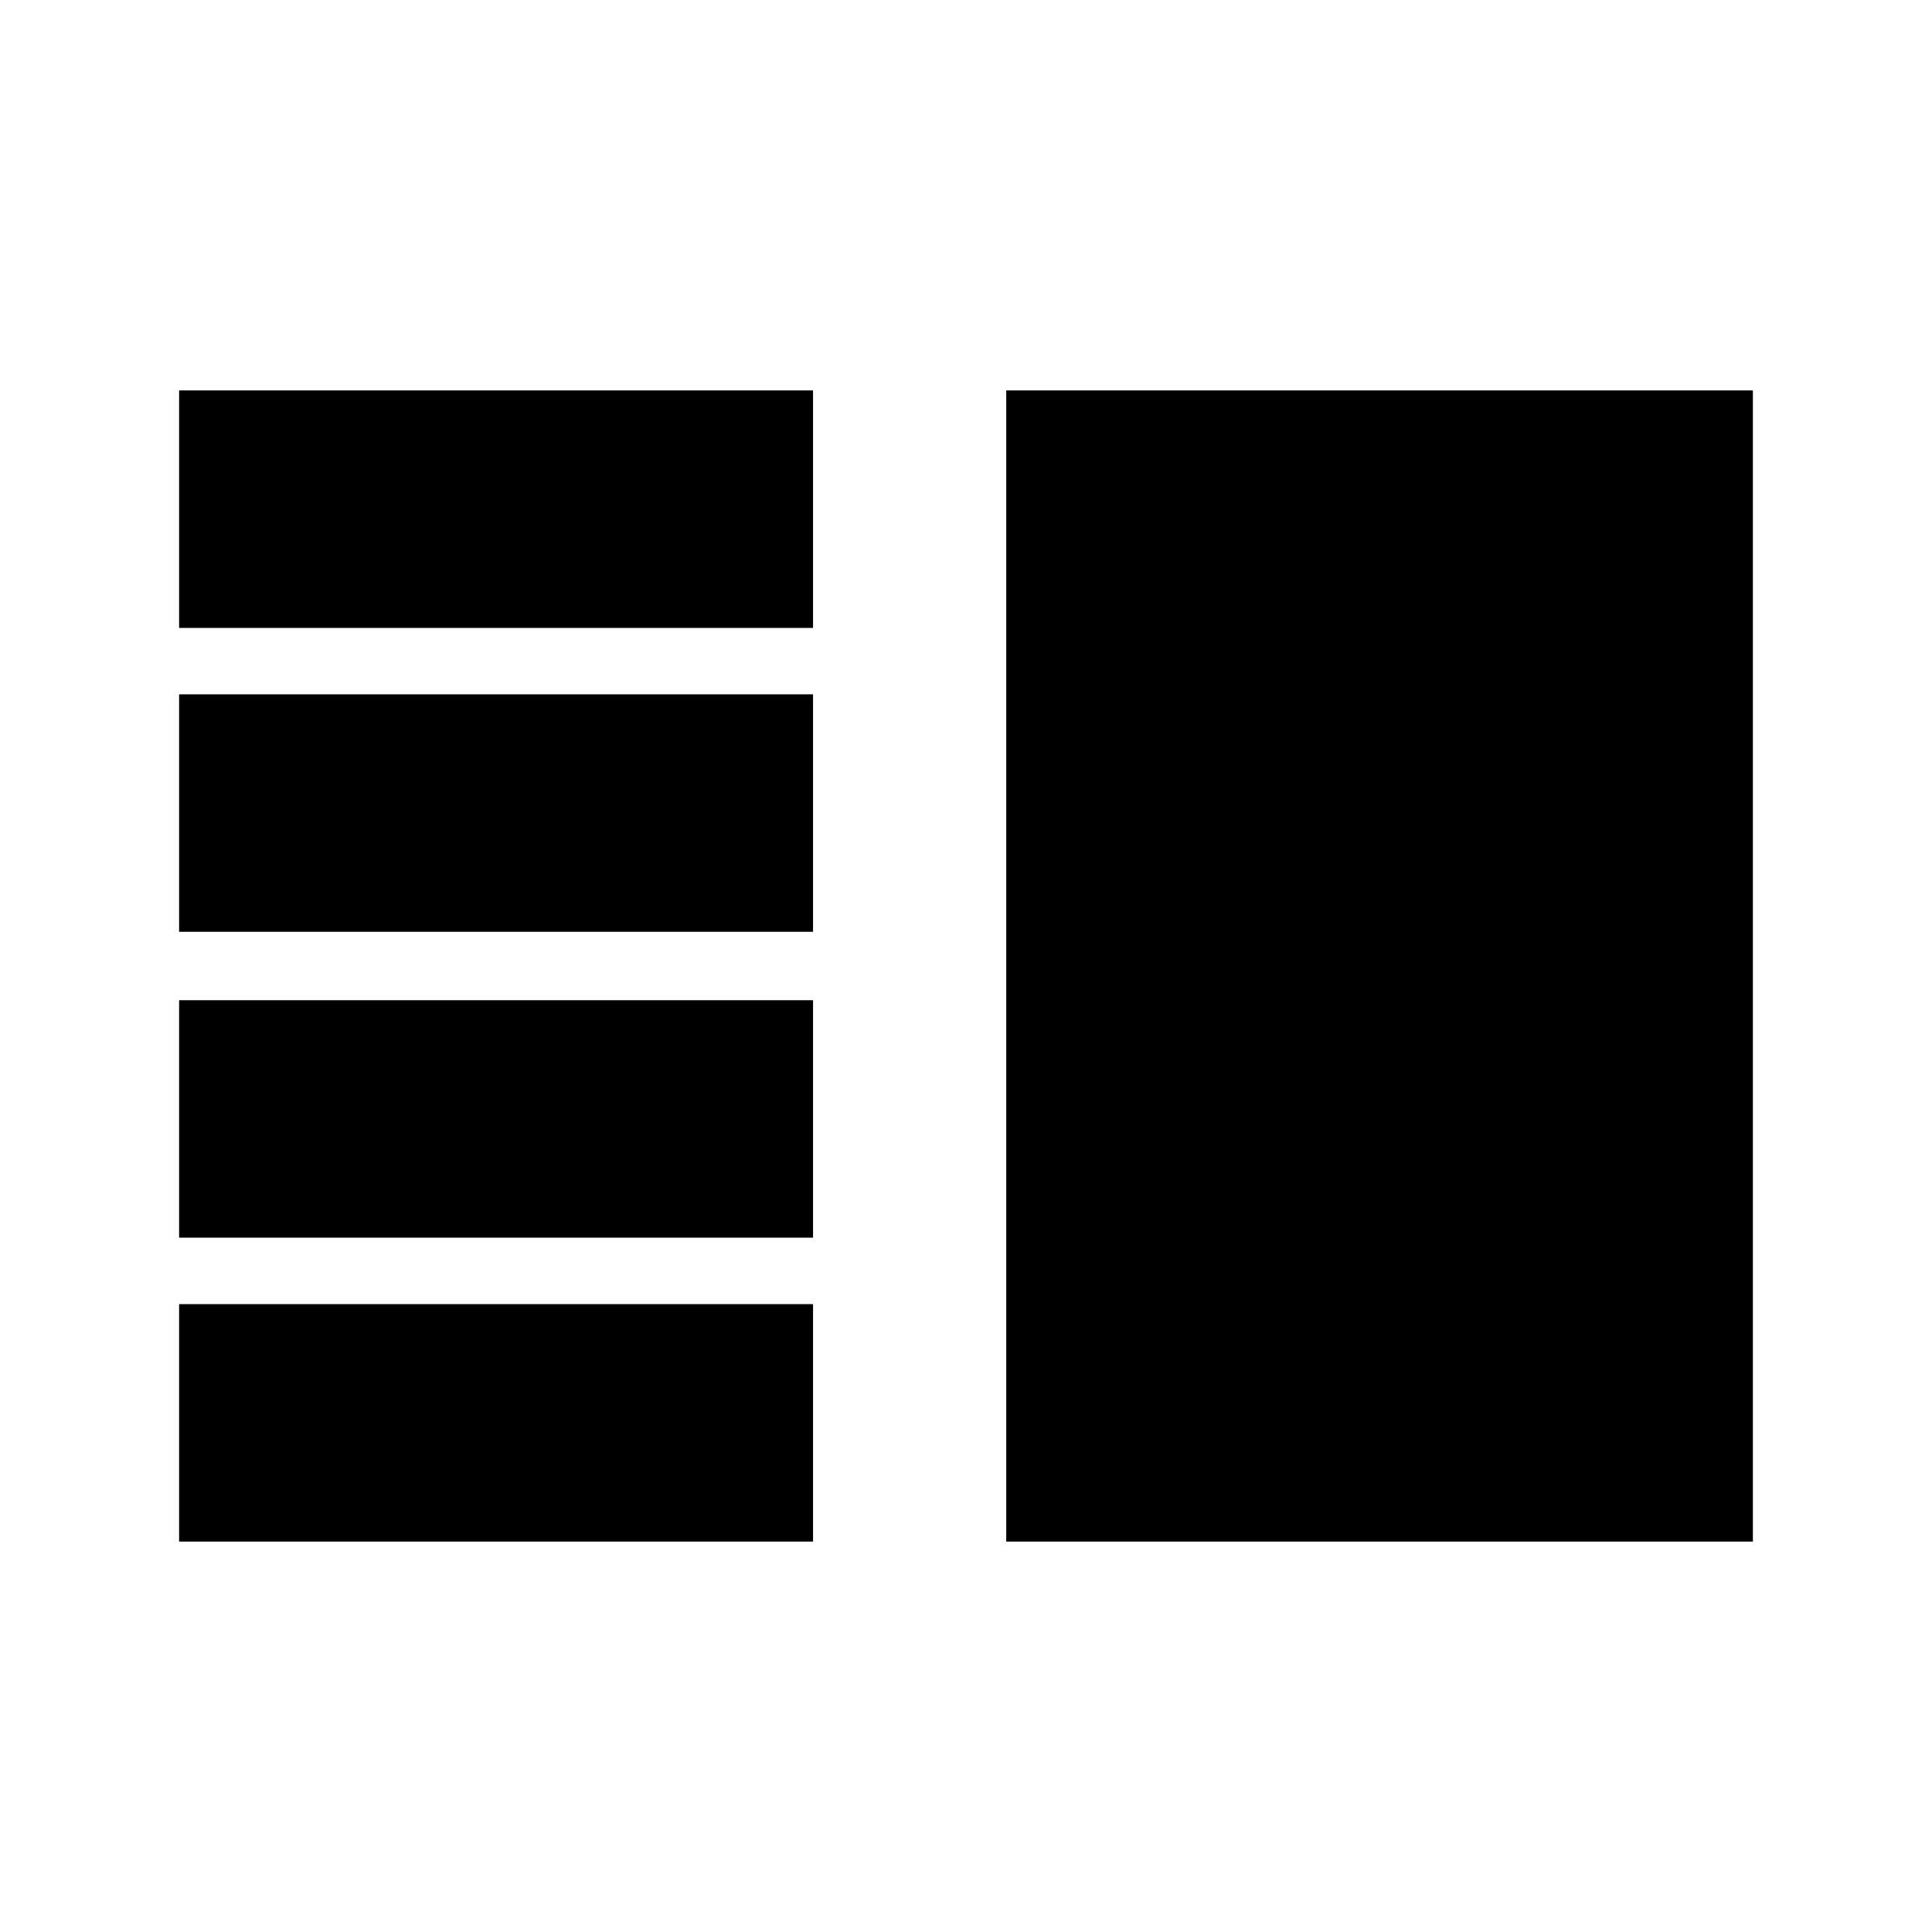 <svg xmlns="http://www.w3.org/2000/svg" height="20" viewBox="0 -960 960 960" width="20"><path d="M89-463v118h315v-118H89Zm0 151v118h315v-118H89Zm0-303v118h315v-118H89Zm0-151v118h315v-118H89Zm411 0h371v572H500v-572Z"/></svg>